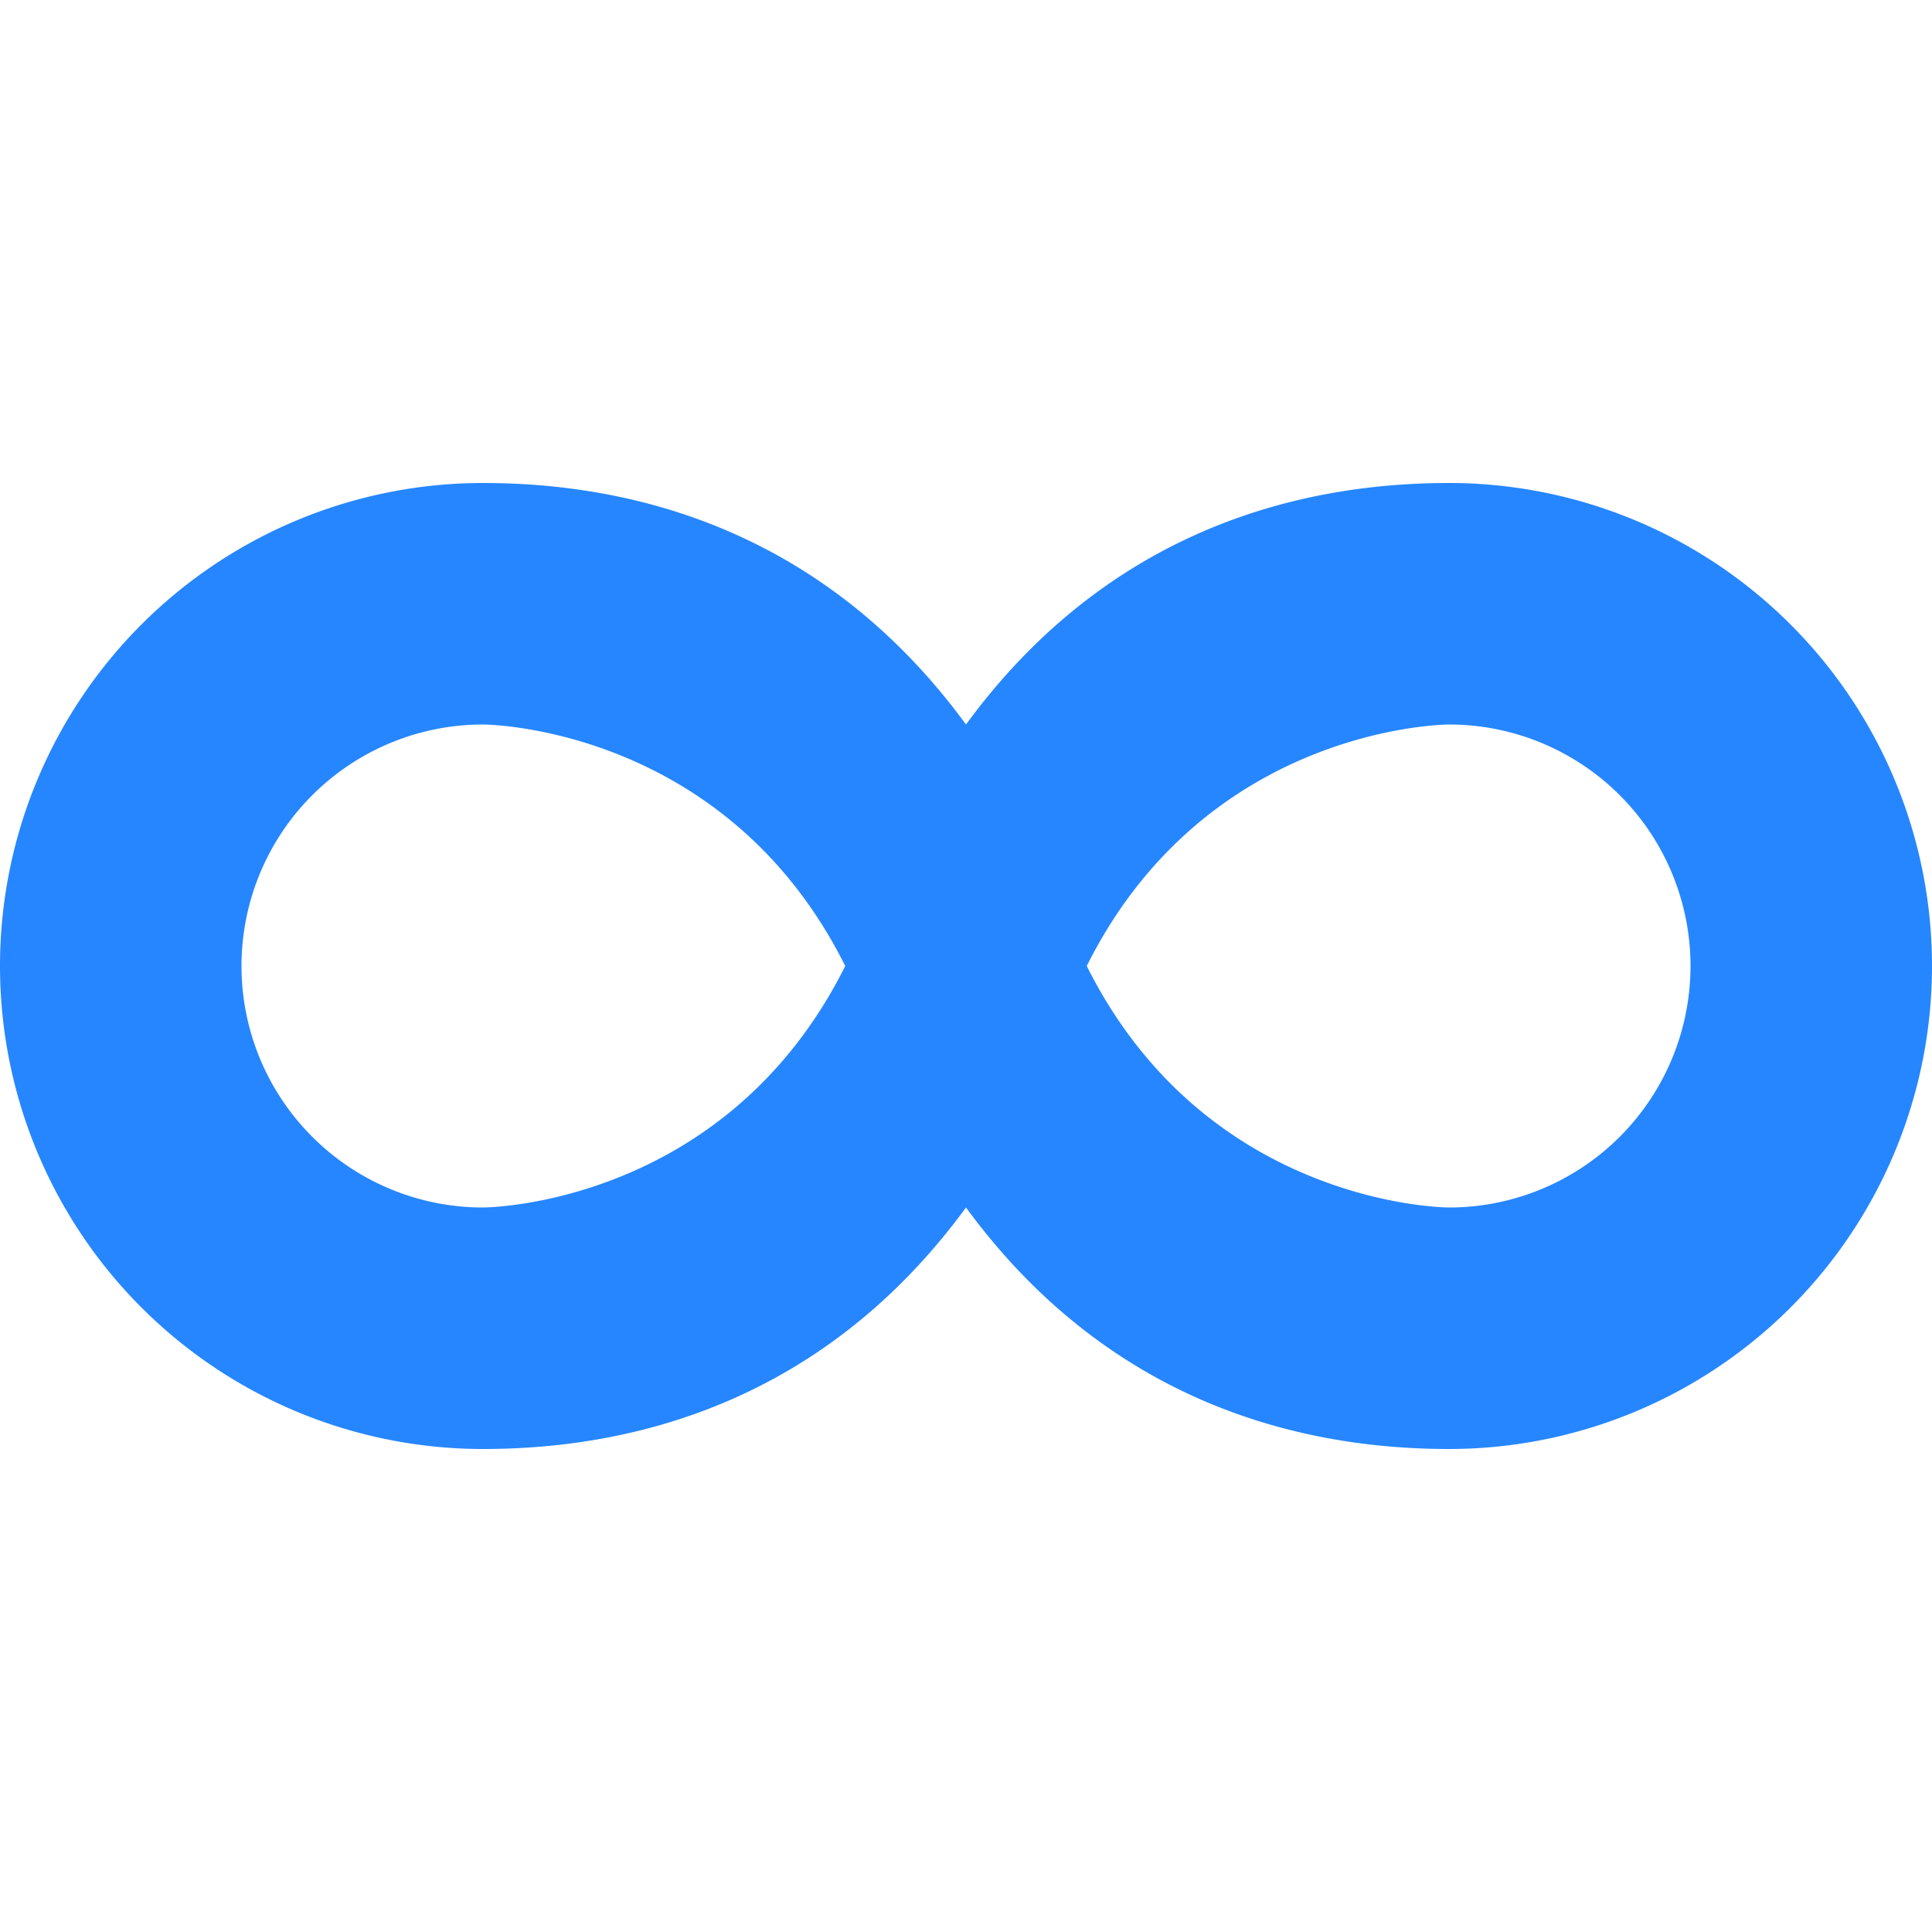 <!DOCTYPE svg PUBLIC "-//W3C//DTD SVG 1.1//EN" "http://www.w3.org/Graphics/SVG/1.1/DTD/svg11.dtd">
<!-- Uploaded to: SVG Repo, www.svgrepo.com, Transformed by: SVG Repo Mixer Tools -->
<svg width="800px" height="800px" viewBox="0 0 16 16" xmlns:osb="http://www.openswatchbook.org/uri/2009/osb" xmlns:dc="http://purl.org/dc/elements/1.1/" xmlns:cc="http://creativecommons.org/ns#" xmlns:rdf="http://www.w3.org/1999/02/22-rdf-syntax-ns#" xmlns="http://www.w3.org/2000/svg" id="svg6190" version="1.1" fill="#000000">
<g id="SVGRepo_bgCarrier" stroke-width="0"/>
<g id="SVGRepo_tracerCarrier" stroke-linecap="round" stroke-linejoin="round"/>
<g id="SVGRepo_iconCarrier">  <defs id="defs6194"> <linearGradient gradientTransform="matrix(1.082 0 0 1.082 -.657 9.283)" osb:paint="solid" id="linearGradient1152"> <stop id="stop1150" offset="0" style="stop-color:#2686ff;stop-opacity:1"/> </linearGradient> </defs> <g id="layer1" transform="translate(6.025 -1038.1)"> <path id="path1142" d="M-2.025 1042.1a4 4 0 0 0 0 8c2 0 4-1 5-4-1-3-3-4-5-4zm0 2s2 0 3 2c-1 2-3 2-3 2a2 2 0 1 1 0-4z" style="opacity:1;vector-effect:none;fill:#2686ff;fill-opacity:1;stroke:none;stroke-width:4;stroke-linecap:square;stroke-linejoin:round;stroke-miterlimit:4;stroke-dasharray:none;stroke-dashoffset:3.2;stroke-opacity:.551"/> <path id="path1142-3" d="M5.975 1042.1a4 4 0 0 1 0 8c-2 0-4-1-5-4 1-3 3-4 5-4zm0 2s-2 0-3 2c1 2 3 2 3 2a2 2 0 1 0 0-4z" style="opacity:1;vector-effect:none;fill:#2686ff;fill-opacity:1;stroke:none;stroke-width:4;stroke-linecap:square;stroke-linejoin:round;stroke-miterlimit:4;stroke-dasharray:none;stroke-dashoffset:3.2;stroke-opacity:.551"/> </g> </g>
</svg>